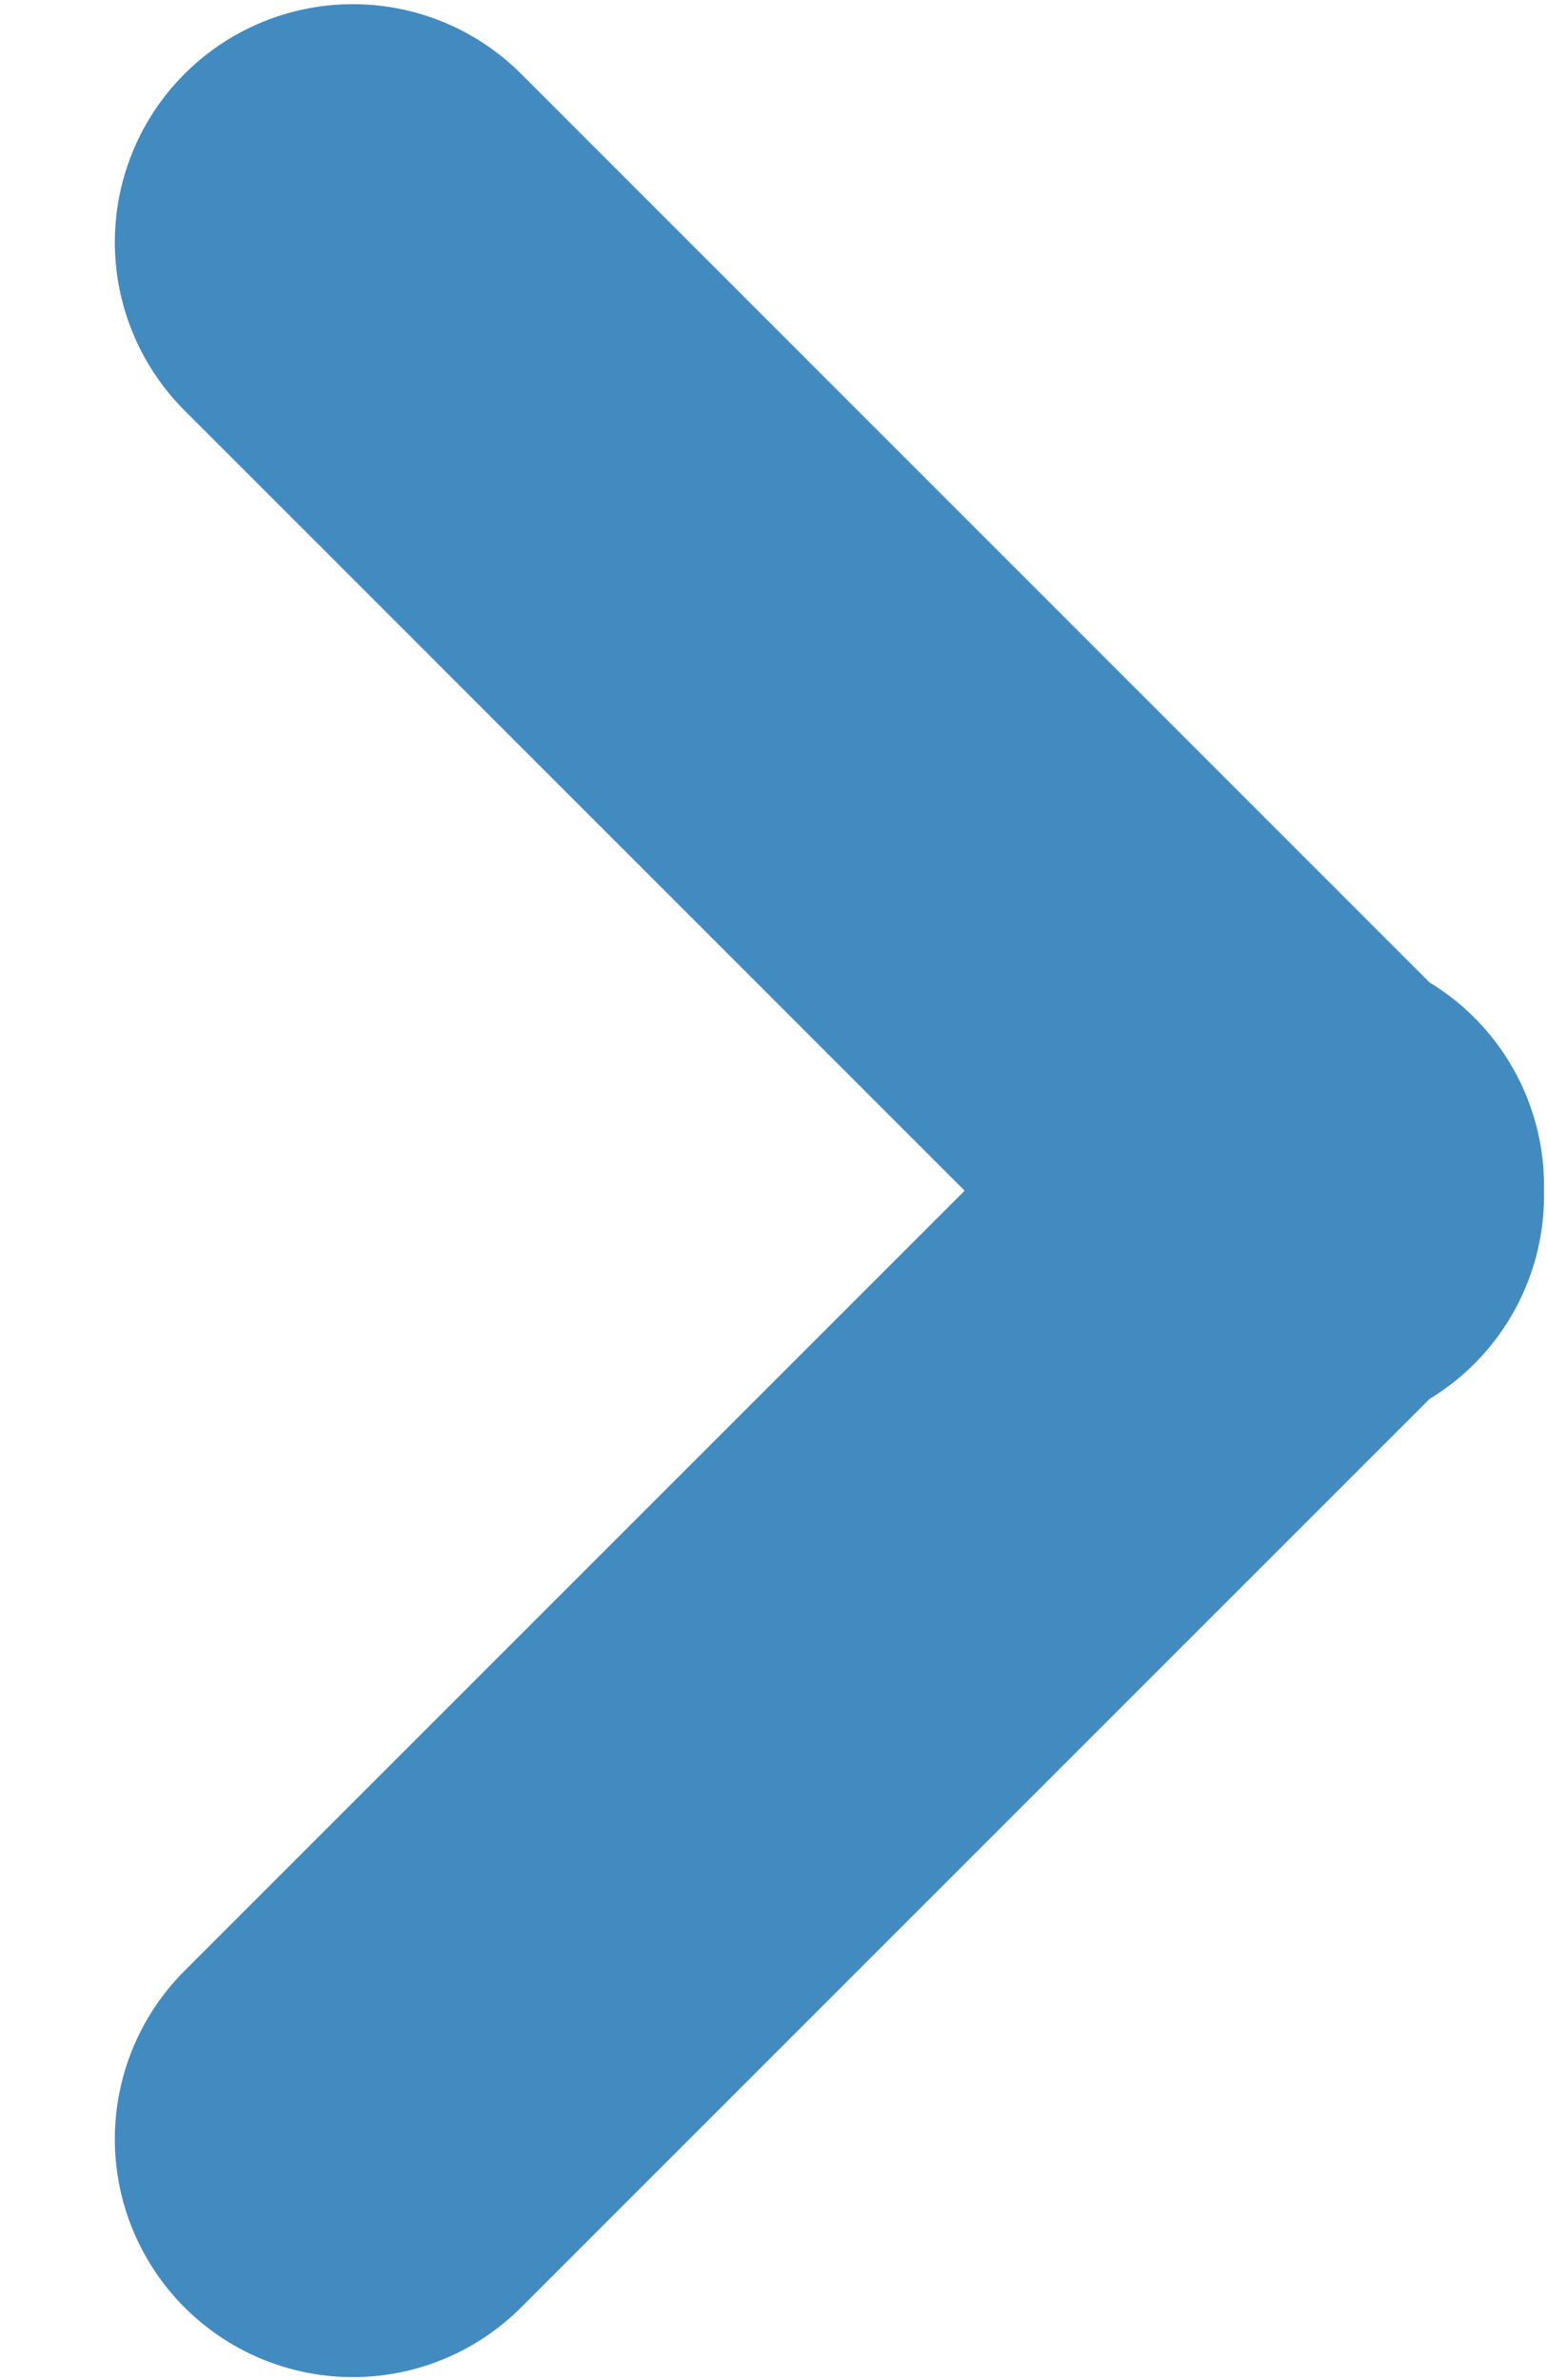 <svg width="13" height="20" viewBox="0 0 13 20" fill="none" xmlns="http://www.w3.org/2000/svg">
<path d="M10.975 9.965L2.965 17.975" stroke="#428BC1" stroke-width="4" stroke-linecap="round"/>
<path d="M2.965 2.035L10.975 10.046" stroke="#428BC1" stroke-width="4" stroke-linecap="round"/>
</svg>
